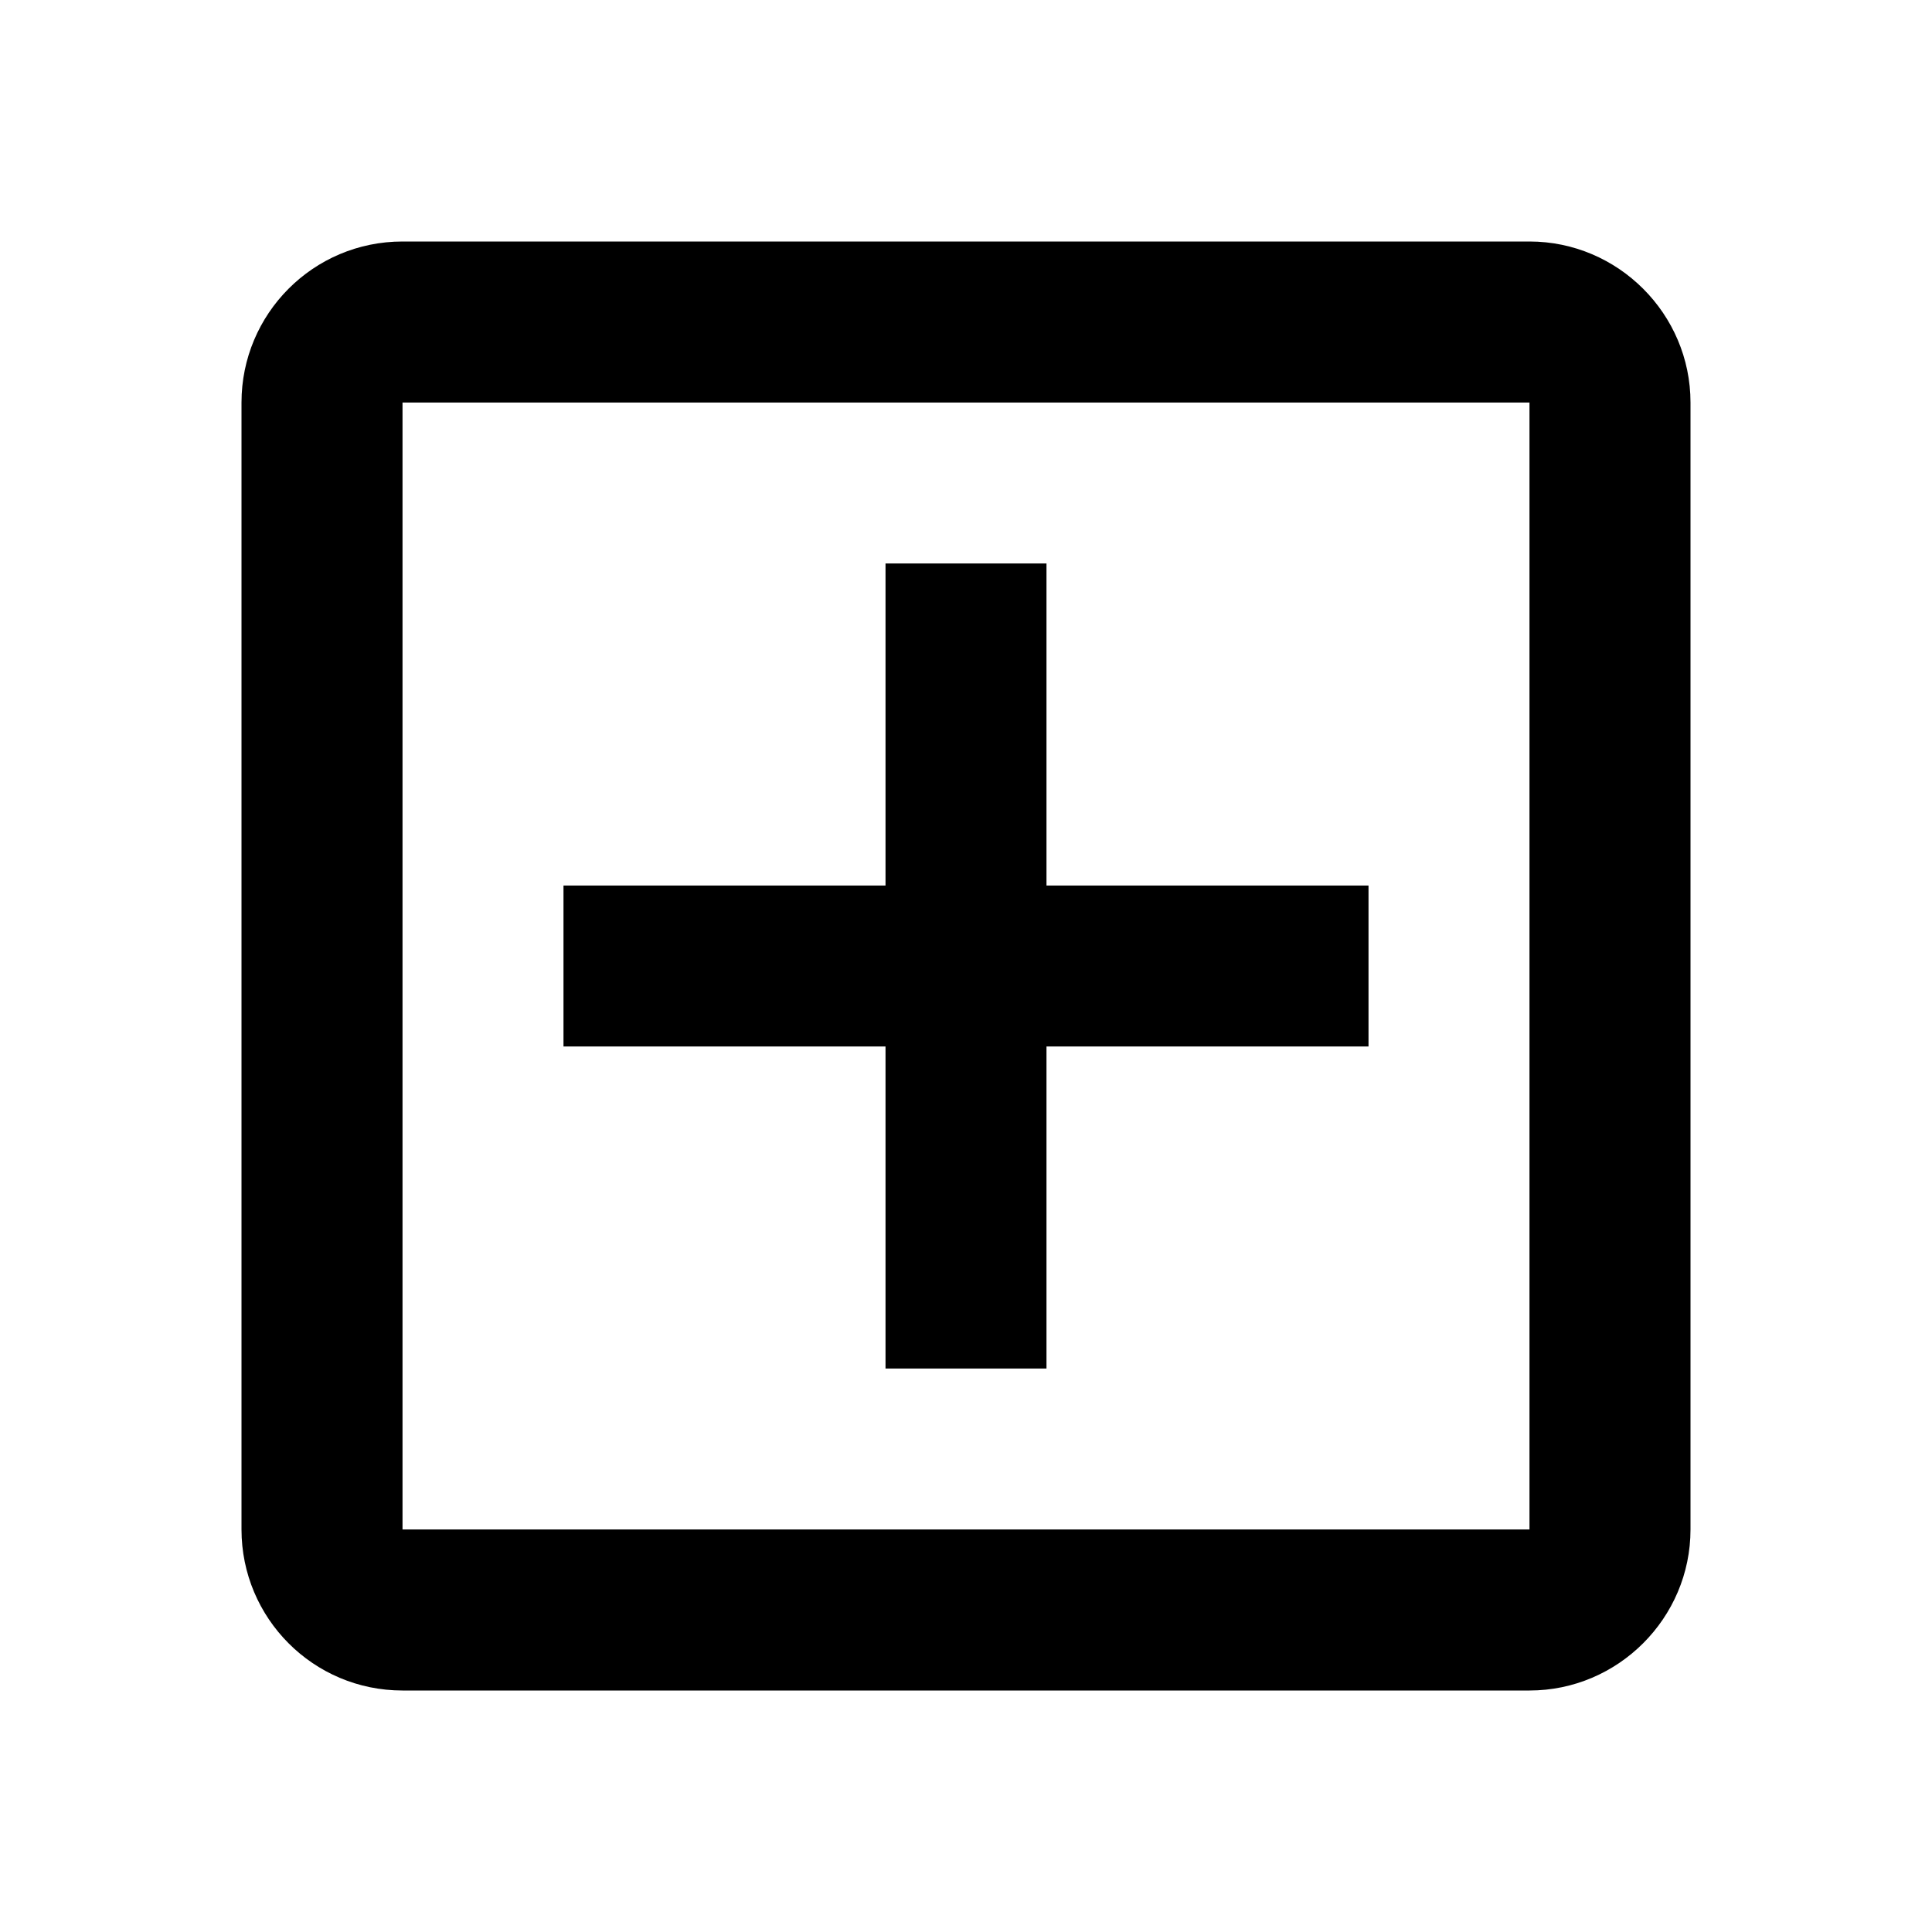 <svg viewBox="0 0 44 44" xmlns="http://www.w3.org/2000/svg">
    <path d="M34.833 5.5H9.167C7.132 5.5 5.5 7.15 5.5 9.167V34.833C5.5 36.85 7.132 38.5 9.167 38.5H34.833C36.85 38.5 38.5 36.85 38.5 34.833V9.167C38.5 7.15 36.85 5.5 34.833 5.5ZM34.833 34.833H9.167V9.167H34.833V34.833ZM20.167 31.167H23.833V23.833H31.167V20.167H23.833V12.833H20.167V20.167H12.833V23.833H20.167V31.167Z"/>
</svg>
